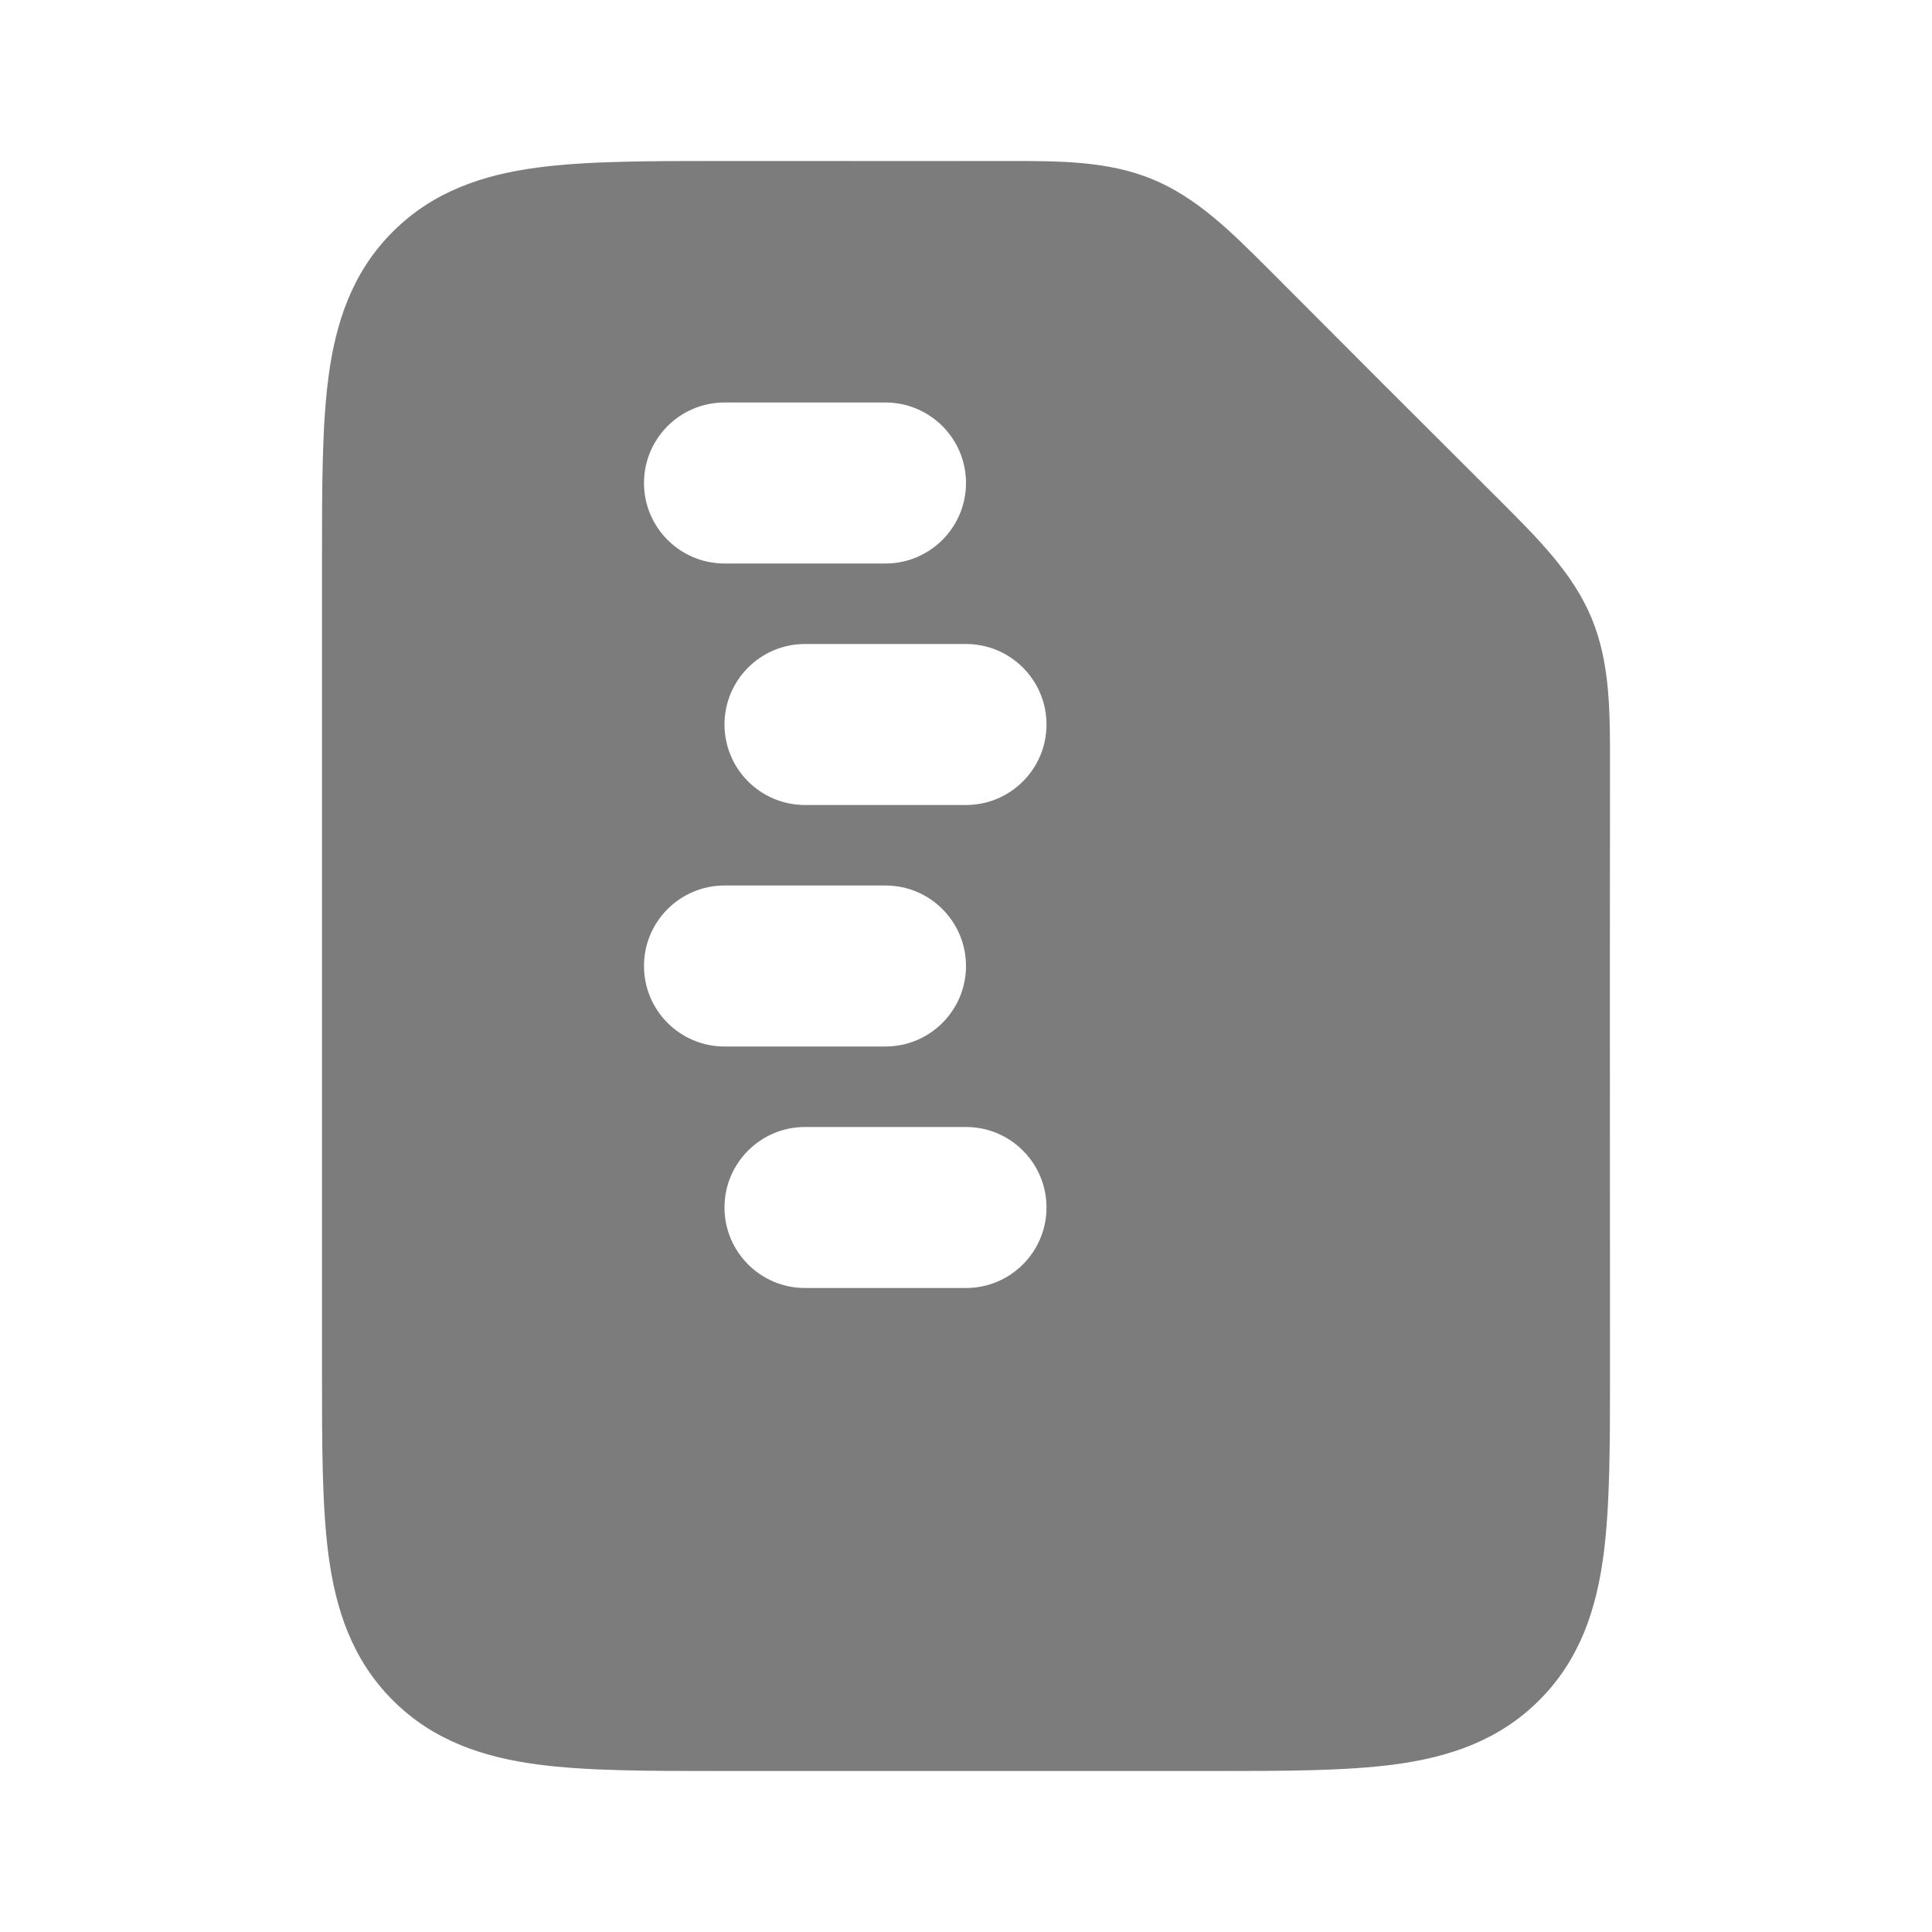 <?xml version="1.0" encoding="utf-8"?><!-- Uploaded to: SVG Repo, www.svgrepo.com, Generator: SVG Repo Mixer Tools -->
<svg width="800px" height="800px" viewBox="0 0 24 24" fill="none" xmlns="http://www.w3.org/2000/svg">
<path fill-rule="evenodd" clip-rule="evenodd" d="M12.482 2C13.161 1.999 13.763 1.998 14.32 2.228C14.876 2.459 15.301 2.886 15.781 3.366C16.73 4.319 17.681 5.27 18.634 6.219C19.114 6.699 19.541 7.124 19.772 7.68C20.002 8.237 20.001 8.839 20 9.518C19.998 11.206 19.998 12.894 19.999 14.581C20 15.409 20 16.238 20 17.066C20 17.952 20 18.716 19.918 19.328C19.83 19.983 19.631 20.612 19.121 21.121C18.612 21.631 17.983 21.83 17.328 21.918C16.716 22 15.952 22 15.066 22H8.934C8.048 22 7.284 22 6.672 21.918C6.017 21.83 5.388 21.631 4.879 21.121C4.369 20.612 4.17 19.983 4.082 19.328C4 18.716 4 17.952 4 17.066L4 7L4 6.934C4 6.048 4 5.284 4.082 4.672C4.17 4.017 4.369 3.388 4.879 2.879C5.388 2.369 6.017 2.17 6.672 2.082C7.284 2 8.048 2 8.934 2L10.038 2C10.852 2.001 11.667 2.001 12.482 2ZM12 6C12 6.552 11.552 7 11 7H9C8.448 7 8 6.552 8 6C8 5.448 8.448 5 9 5H11C11.552 5 12 5.448 12 6ZM12 10C12.552 10 13 9.552 13 9C13 8.448 12.552 8 12 8H10C9.448 8 9 8.448 9 9C9 9.552 9.448 10 10 10H12ZM12 12C12 12.552 11.552 13 11 13H9C8.448 13 8 12.552 8 12C8 11.448 8.448 11 9 11H11C11.552 11 12 11.448 12 12ZM12 16C12.552 16 13 15.552 13 15C13 14.448 12.552 14 12 14H10C9.448 14 9 14.448 9 15C9 15.552 9.448 16 10 16H12Z" fill="#7d7c7c"/>
</svg>